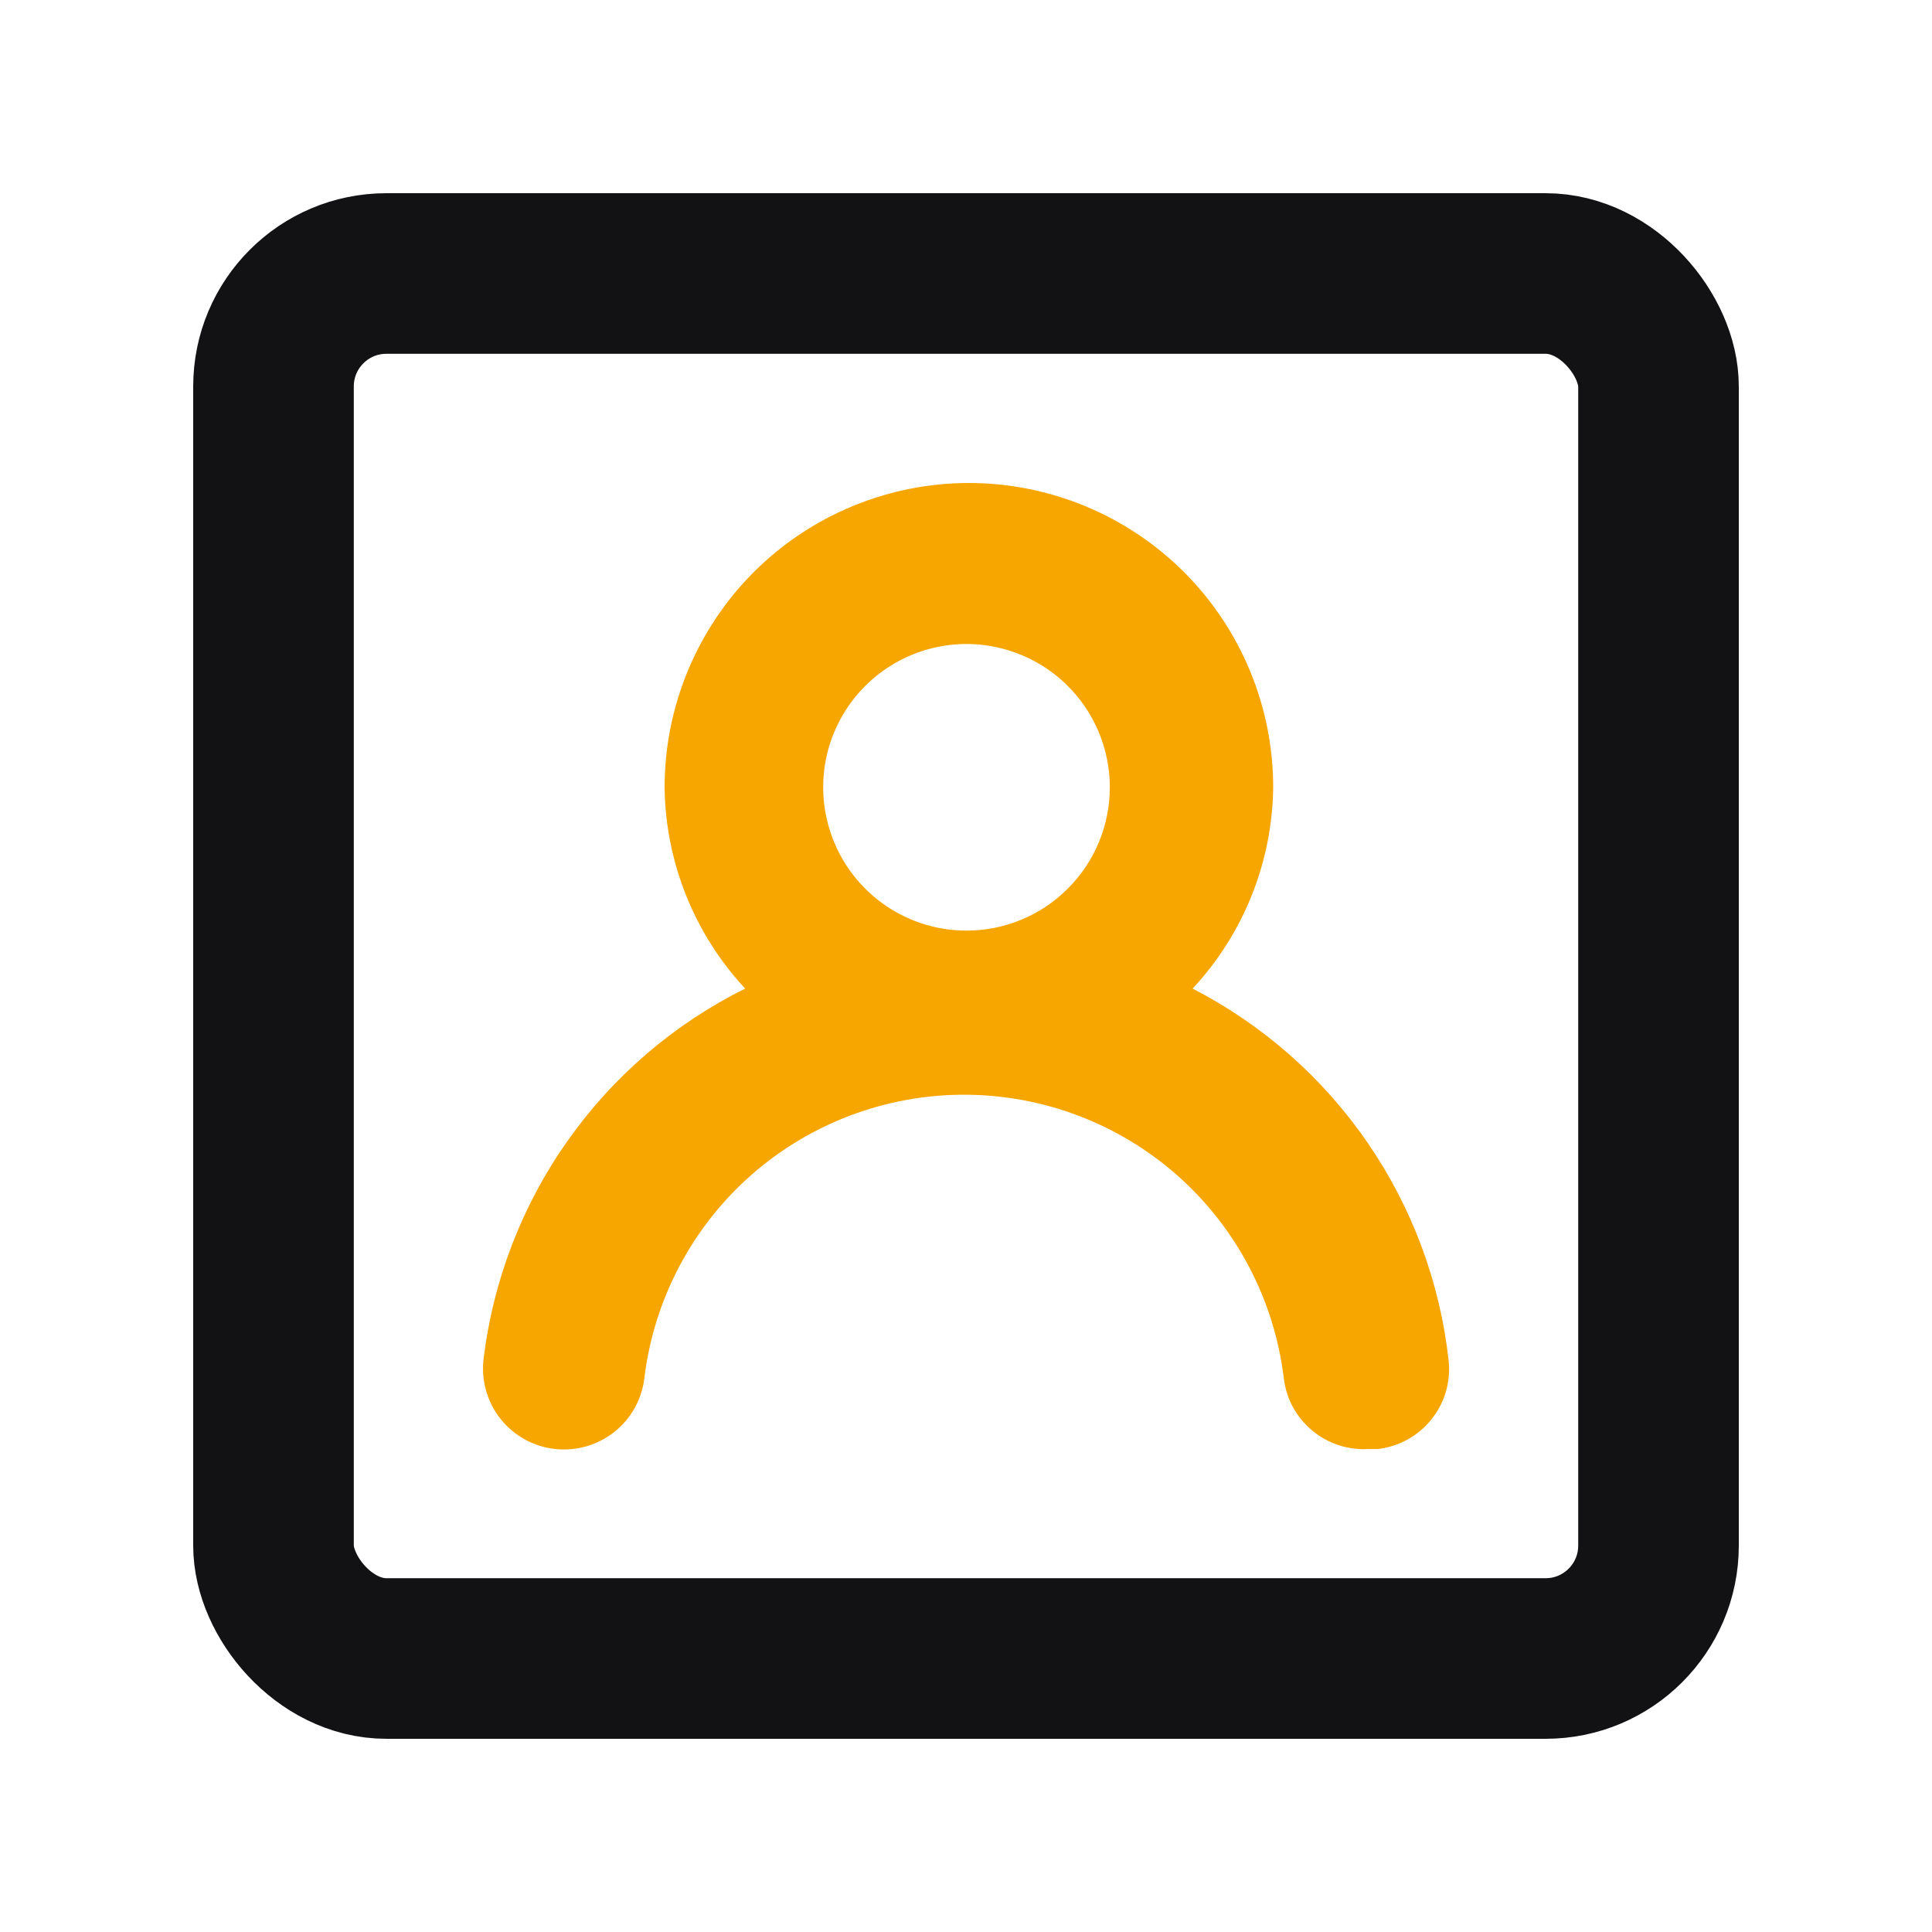<svg xmlns="http://www.w3.org/2000/svg" width="16" height="16" viewBox="0 0 16 16" fill="none">
    <path d="M9.877 8.187C10.299 7.733 10.537 7.139 10.544 6.52C10.544 5.852 10.278 5.211 9.806 4.738C9.333 4.266 8.692 4 8.024 4C7.356 4 6.715 4.266 6.242 4.738C5.77 5.211 5.504 5.852 5.504 6.52C5.511 7.139 5.749 7.733 6.171 8.187C5.583 8.479 5.077 8.913 4.699 9.45C4.321 9.986 4.082 10.608 4.004 11.26C3.985 11.437 4.036 11.614 4.147 11.753C4.259 11.892 4.421 11.981 4.597 12C4.774 12.019 4.951 11.968 5.09 11.857C5.229 11.745 5.318 11.584 5.337 11.407C5.417 10.761 5.73 10.166 6.217 9.735C6.705 9.304 7.333 9.066 7.984 9.066C8.635 9.066 9.263 9.304 9.751 9.735C10.238 10.166 10.551 10.761 10.631 11.407C10.649 11.578 10.733 11.735 10.865 11.845C10.996 11.956 11.166 12.011 11.337 12H11.411C11.585 11.98 11.745 11.892 11.855 11.754C11.965 11.617 12.016 11.442 11.997 11.267C11.925 10.618 11.694 9.998 11.324 9.461C10.954 8.923 10.457 8.486 9.877 8.187ZM8.004 7.707C7.769 7.707 7.54 7.637 7.345 7.507C7.15 7.376 6.997 7.191 6.908 6.974C6.818 6.757 6.794 6.519 6.84 6.288C6.886 6.058 6.999 5.847 7.165 5.681C7.331 5.515 7.542 5.402 7.773 5.356C8.003 5.31 8.241 5.334 8.458 5.424C8.675 5.513 8.86 5.666 8.991 5.861C9.121 6.056 9.191 6.285 9.191 6.52C9.191 6.835 9.066 7.137 8.843 7.359C8.621 7.582 8.319 7.707 8.004 7.707Z" fill="#F7A600"/>
    <rect x="2.265" y="2.265" width="11.47" height="11.47" rx="0.935" stroke="#121214" stroke-width="1.33"/>
</svg>